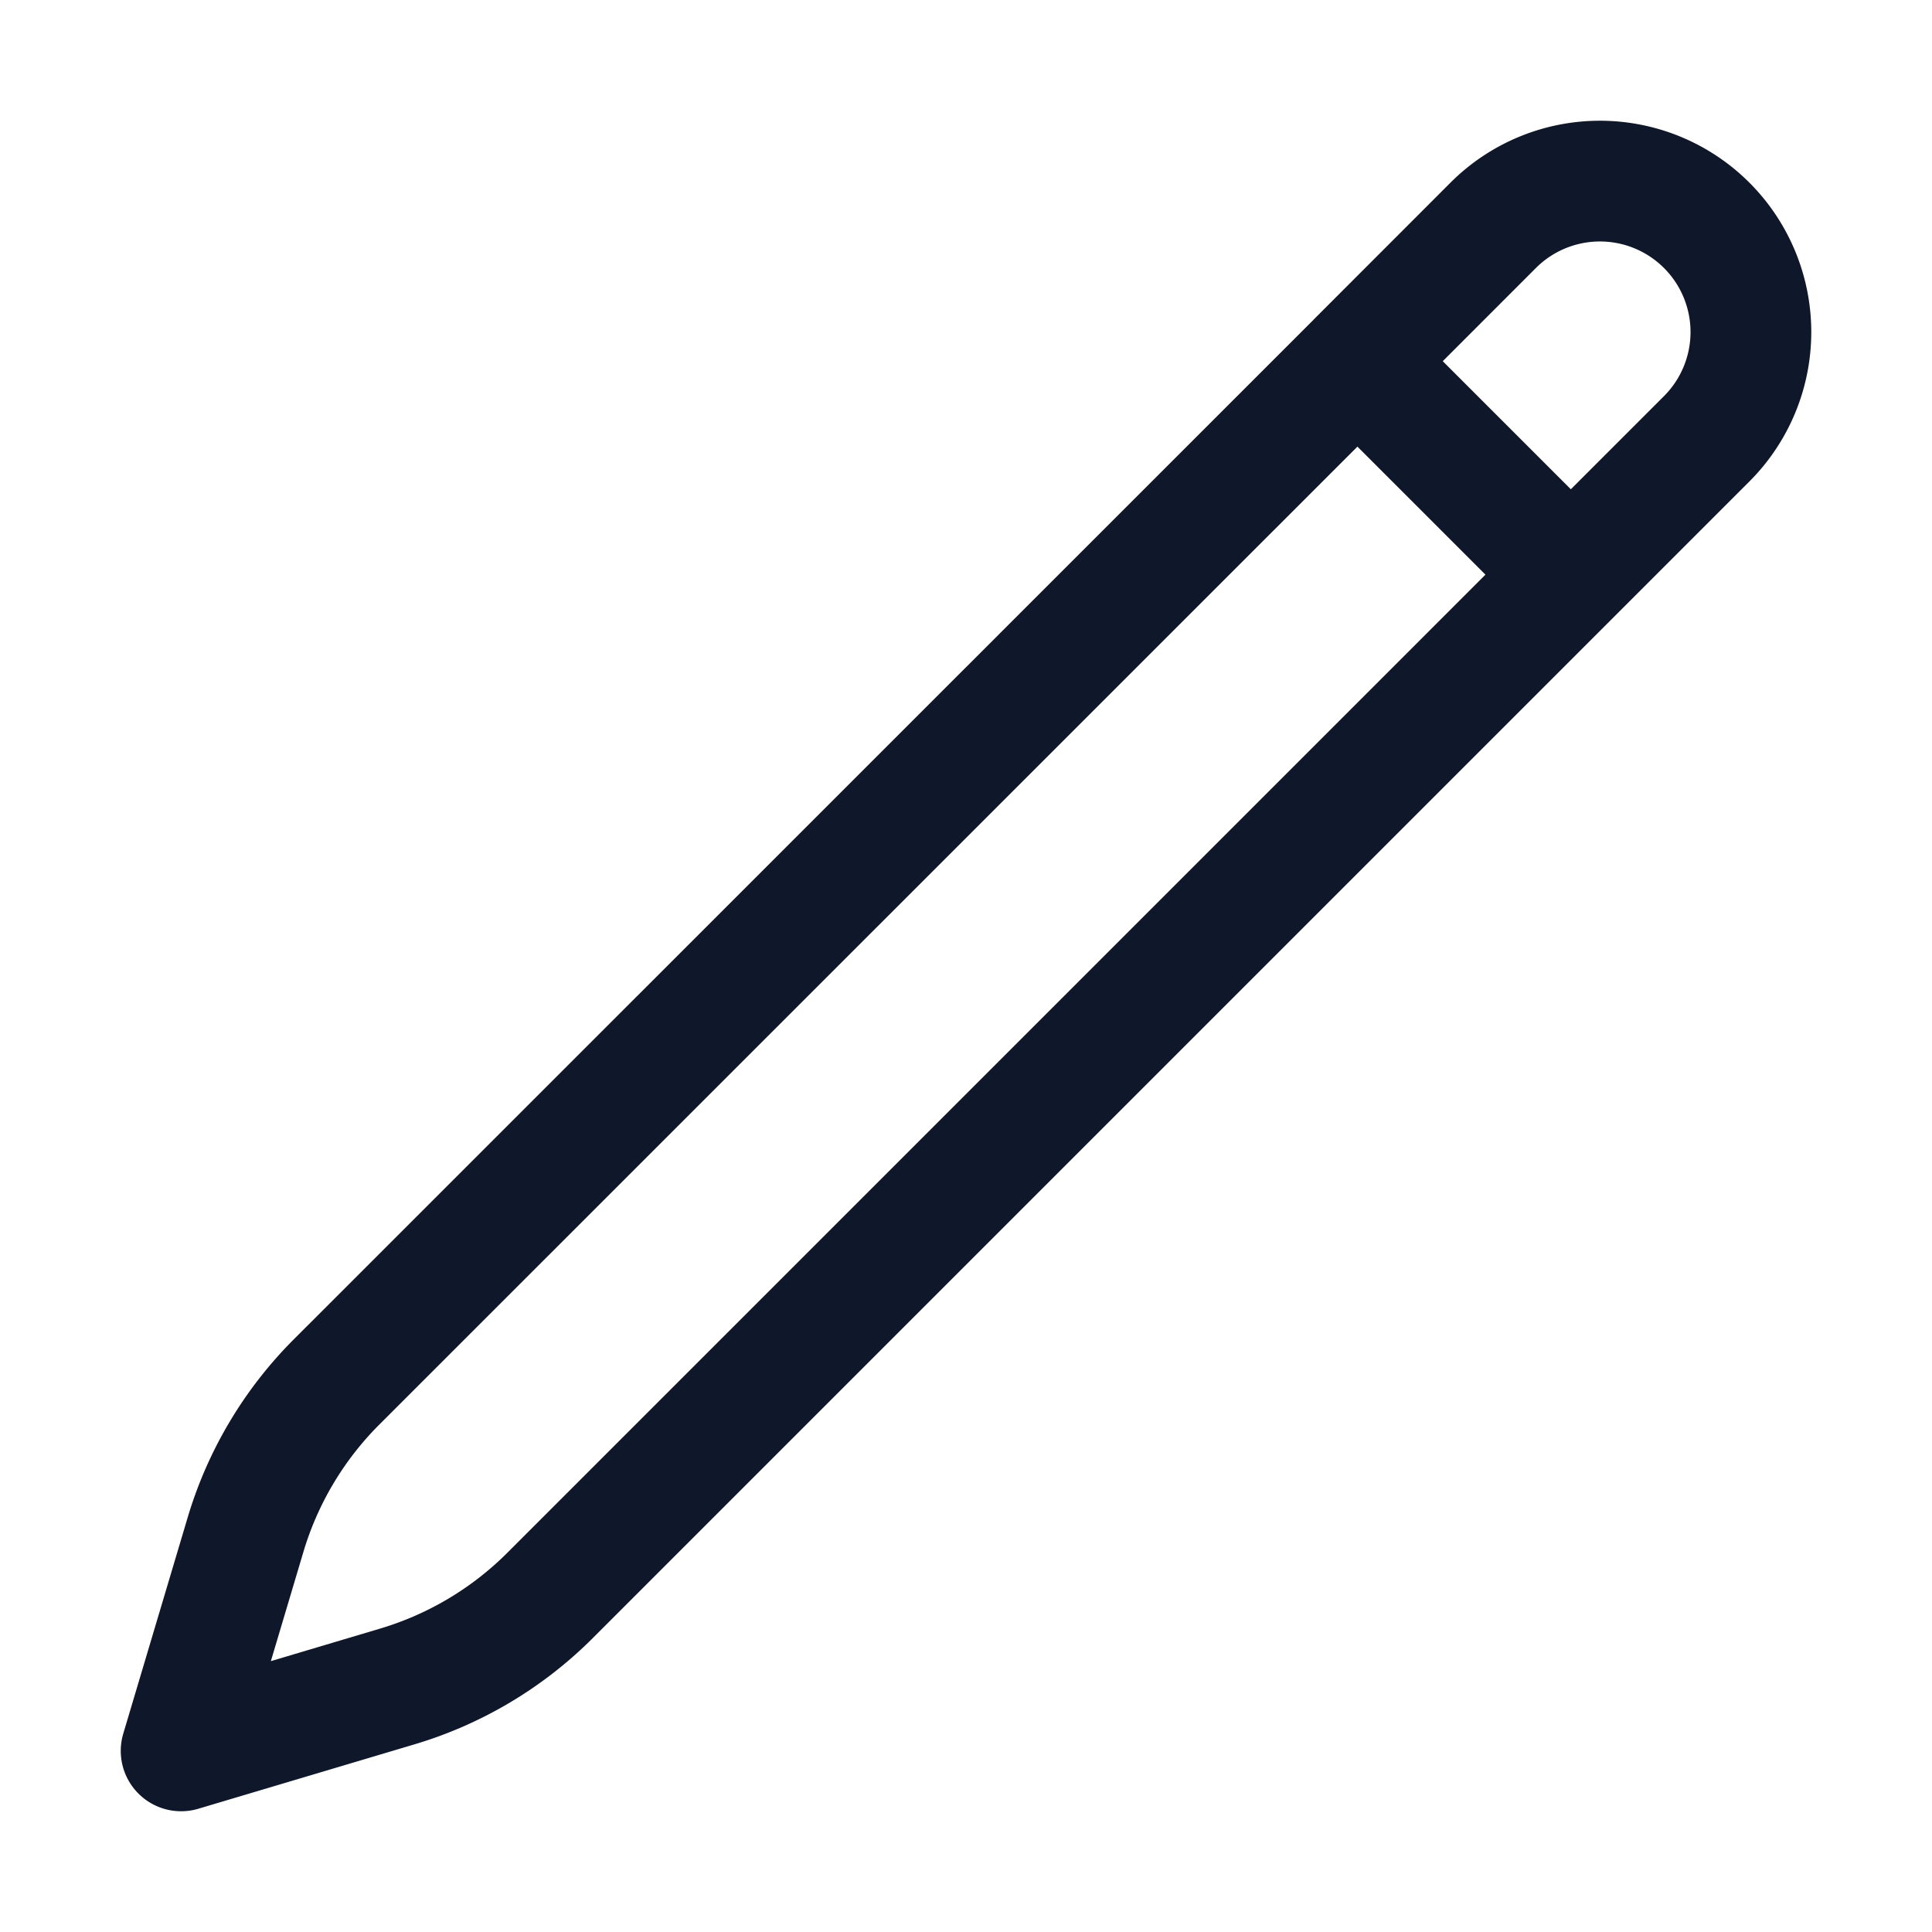 <svg fill="none" xmlns="http://www.w3.org/2000/svg" viewBox="0 0 24 24" width="20" height="20"><path d="M16.862 4.487l1.687-1.688a1.875 1.875 0 112.652 2.652L6.832 19.82a4.5 4.5 0 01-1.897 1.13l-2.685.8.8-2.685a4.5 4.5 0 011.13-1.897L16.863 4.487zm0 0L19.5 7.125" stroke="#0F172A" stroke-width="1.5" stroke-linecap="round" stroke-linejoin="round"/></svg>